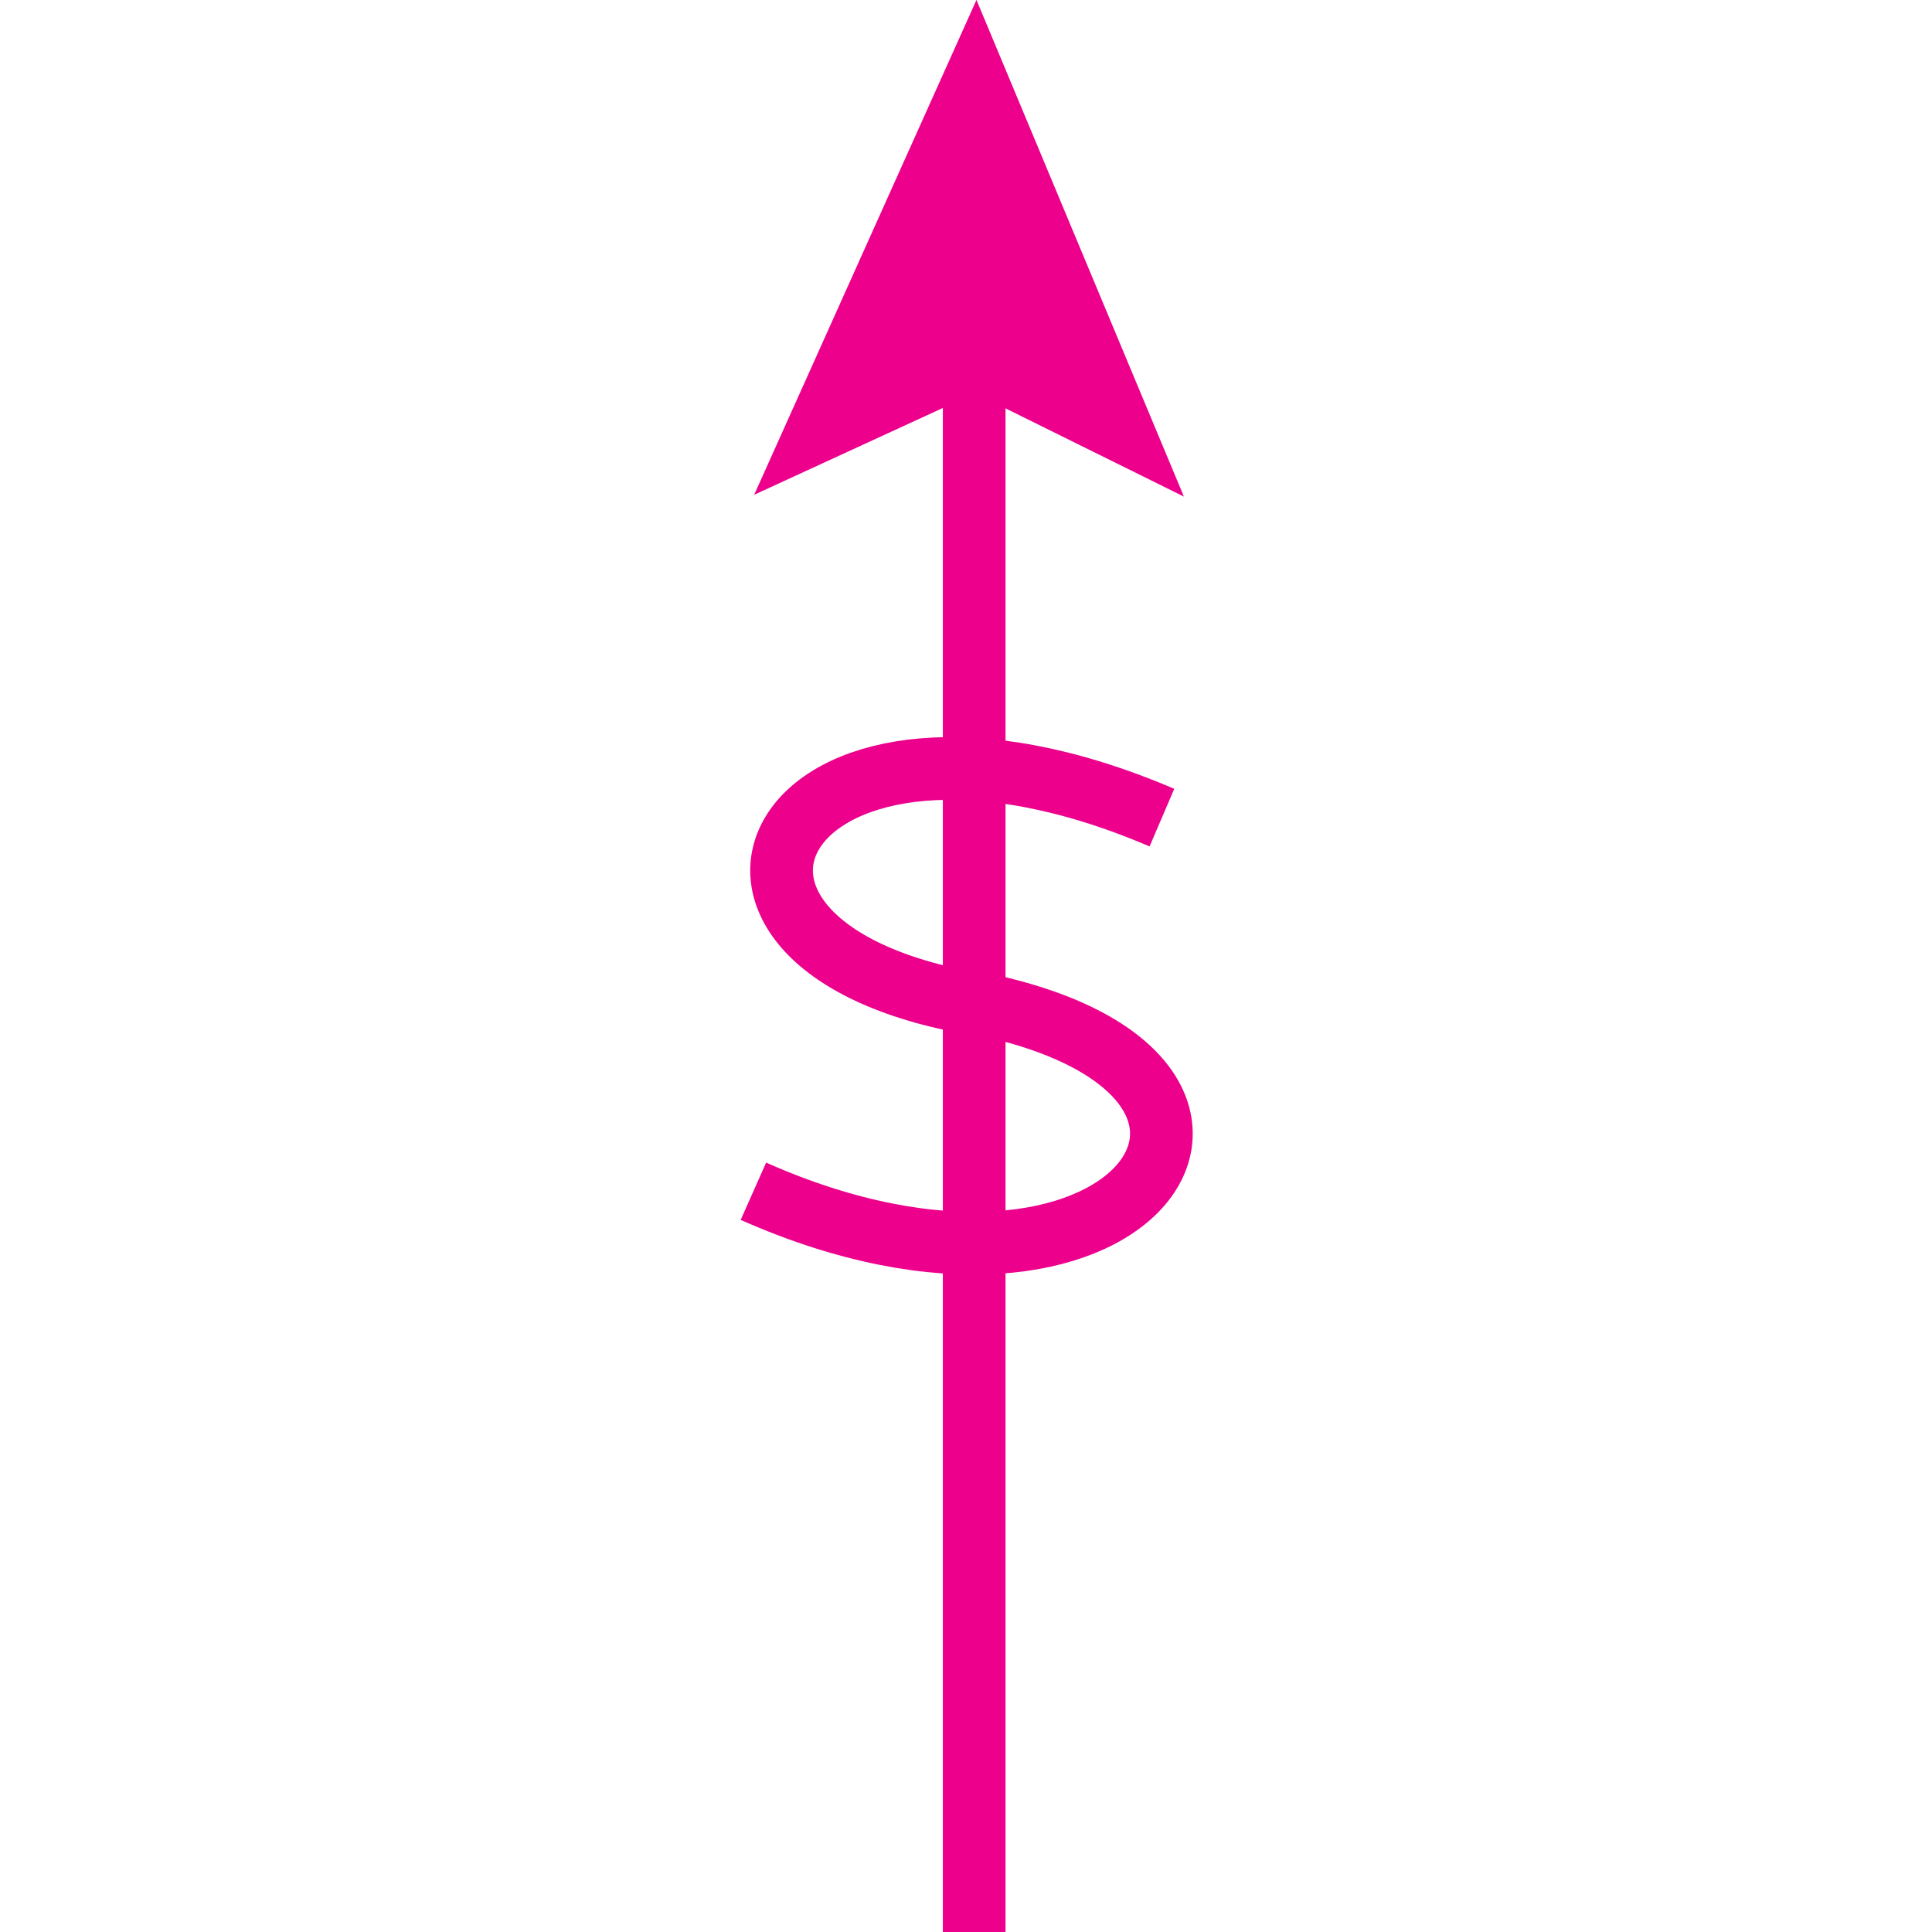 <?xml version="1.0" encoding="UTF-8" standalone="no"?>
<!-- Created with Inkscape (http://www.inkscape.org/) -->

<svg
   xmlns:dc="http://purl.org/dc/elements/1.1/"
   xmlns:cc="http://creativecommons.org/ns#"
   xmlns:rdf="http://www.w3.org/1999/02/22-rdf-syntax-ns#"
   xmlns:svg="http://www.w3.org/2000/svg"
   xmlns="http://www.w3.org/2000/svg"
   xmlns:sodipodi="http://sodipodi.sourceforge.net/DTD/sodipodi-0.dtd"
   xmlns:inkscape="http://www.inkscape.org/namespaces/inkscape"
   width="6.257mm"
   height="6.257mm"
   viewBox="0 0 6.257 6.257"
   version="1.1"
   id="svg39811"
   inkscape:version="0.92.2 (5c3e80d, 2017-08-06)"
   sodipodi:docname="9.125.svg">
  <defs
     id="defs39805" />
  <sodipodi:namedview
     id="base"
     pagecolor="#ffffff"
     bordercolor="#666666"
     borderopacity="1.0"
     inkscape:pageopacity="0.0"
     inkscape:pageshadow="2"
     inkscape:zoom="22.708405"
     inkscape:cx="7.5037116"
     inkscape:cy="9.3504933"
     inkscape:document-units="mm"
     inkscape:current-layer="layer1"
     showgrid="false"
     inkscape:window-width="1920"
     inkscape:window-height="1018"
     inkscape:window-x="-8"
     inkscape:window-y="-8"
     inkscape:window-maximized="1" />
  <g
     inkscape:label="Layer 1"
     inkscape:groupmode="layer"
     id="layer1"
     transform="translate(5.744,-145.55)">
    <g
       id="g39829"
       transform="rotate(-90,-3.842,147.607)">
      <path
         inkscape:connector-curvature="0"
         id="path29295"
         style="fill:none;stroke:#ec008c;stroke-width:0.203;stroke-linecap:butt;stroke-linejoin:miter;stroke-miterlimit:4;stroke-dasharray:none;stroke-opacity:1"
         d="m -8.042,148.86 h 5.097" />
      <path
         inkscape:connector-curvature="0"
         id="path29297"
         style="fill:#ec008c;fill-opacity:1;fill-rule:nonzero;stroke:none;stroke-width:0.353"
         d="m -2.946,148.864 -0.236,-0.513 1.142,0.513 -1.142,0.477 0.236,-0.477" />
      <path
         inkscape:connector-curvature="0"
         id="path29299"
         style="fill:none;stroke:#ec008c;stroke-width:0.203;stroke-linecap:butt;stroke-linejoin:miter;stroke-miterlimit:4;stroke-dasharray:none;stroke-opacity:1"
         d="m -2.946,148.864 -0.236,-0.513 1.142,0.513 -1.142,0.477 z" />
      <path
         inkscape:connector-curvature="0"
         id="path29567"
         style="fill:none;stroke:#ec008c;stroke-width:0.203;stroke-linecap:butt;stroke-linejoin:miter;stroke-miterlimit:4;stroke-dasharray:none;stroke-opacity:1"
         d="m -5.643,148.145 c -0.542,1.221 0.378,1.869 0.609,0.727 l -0.003,-0.006 c 0.191,-1.124 1.133,-0.633 0.604,0.602" />
    </g>
  </g>
</svg>
